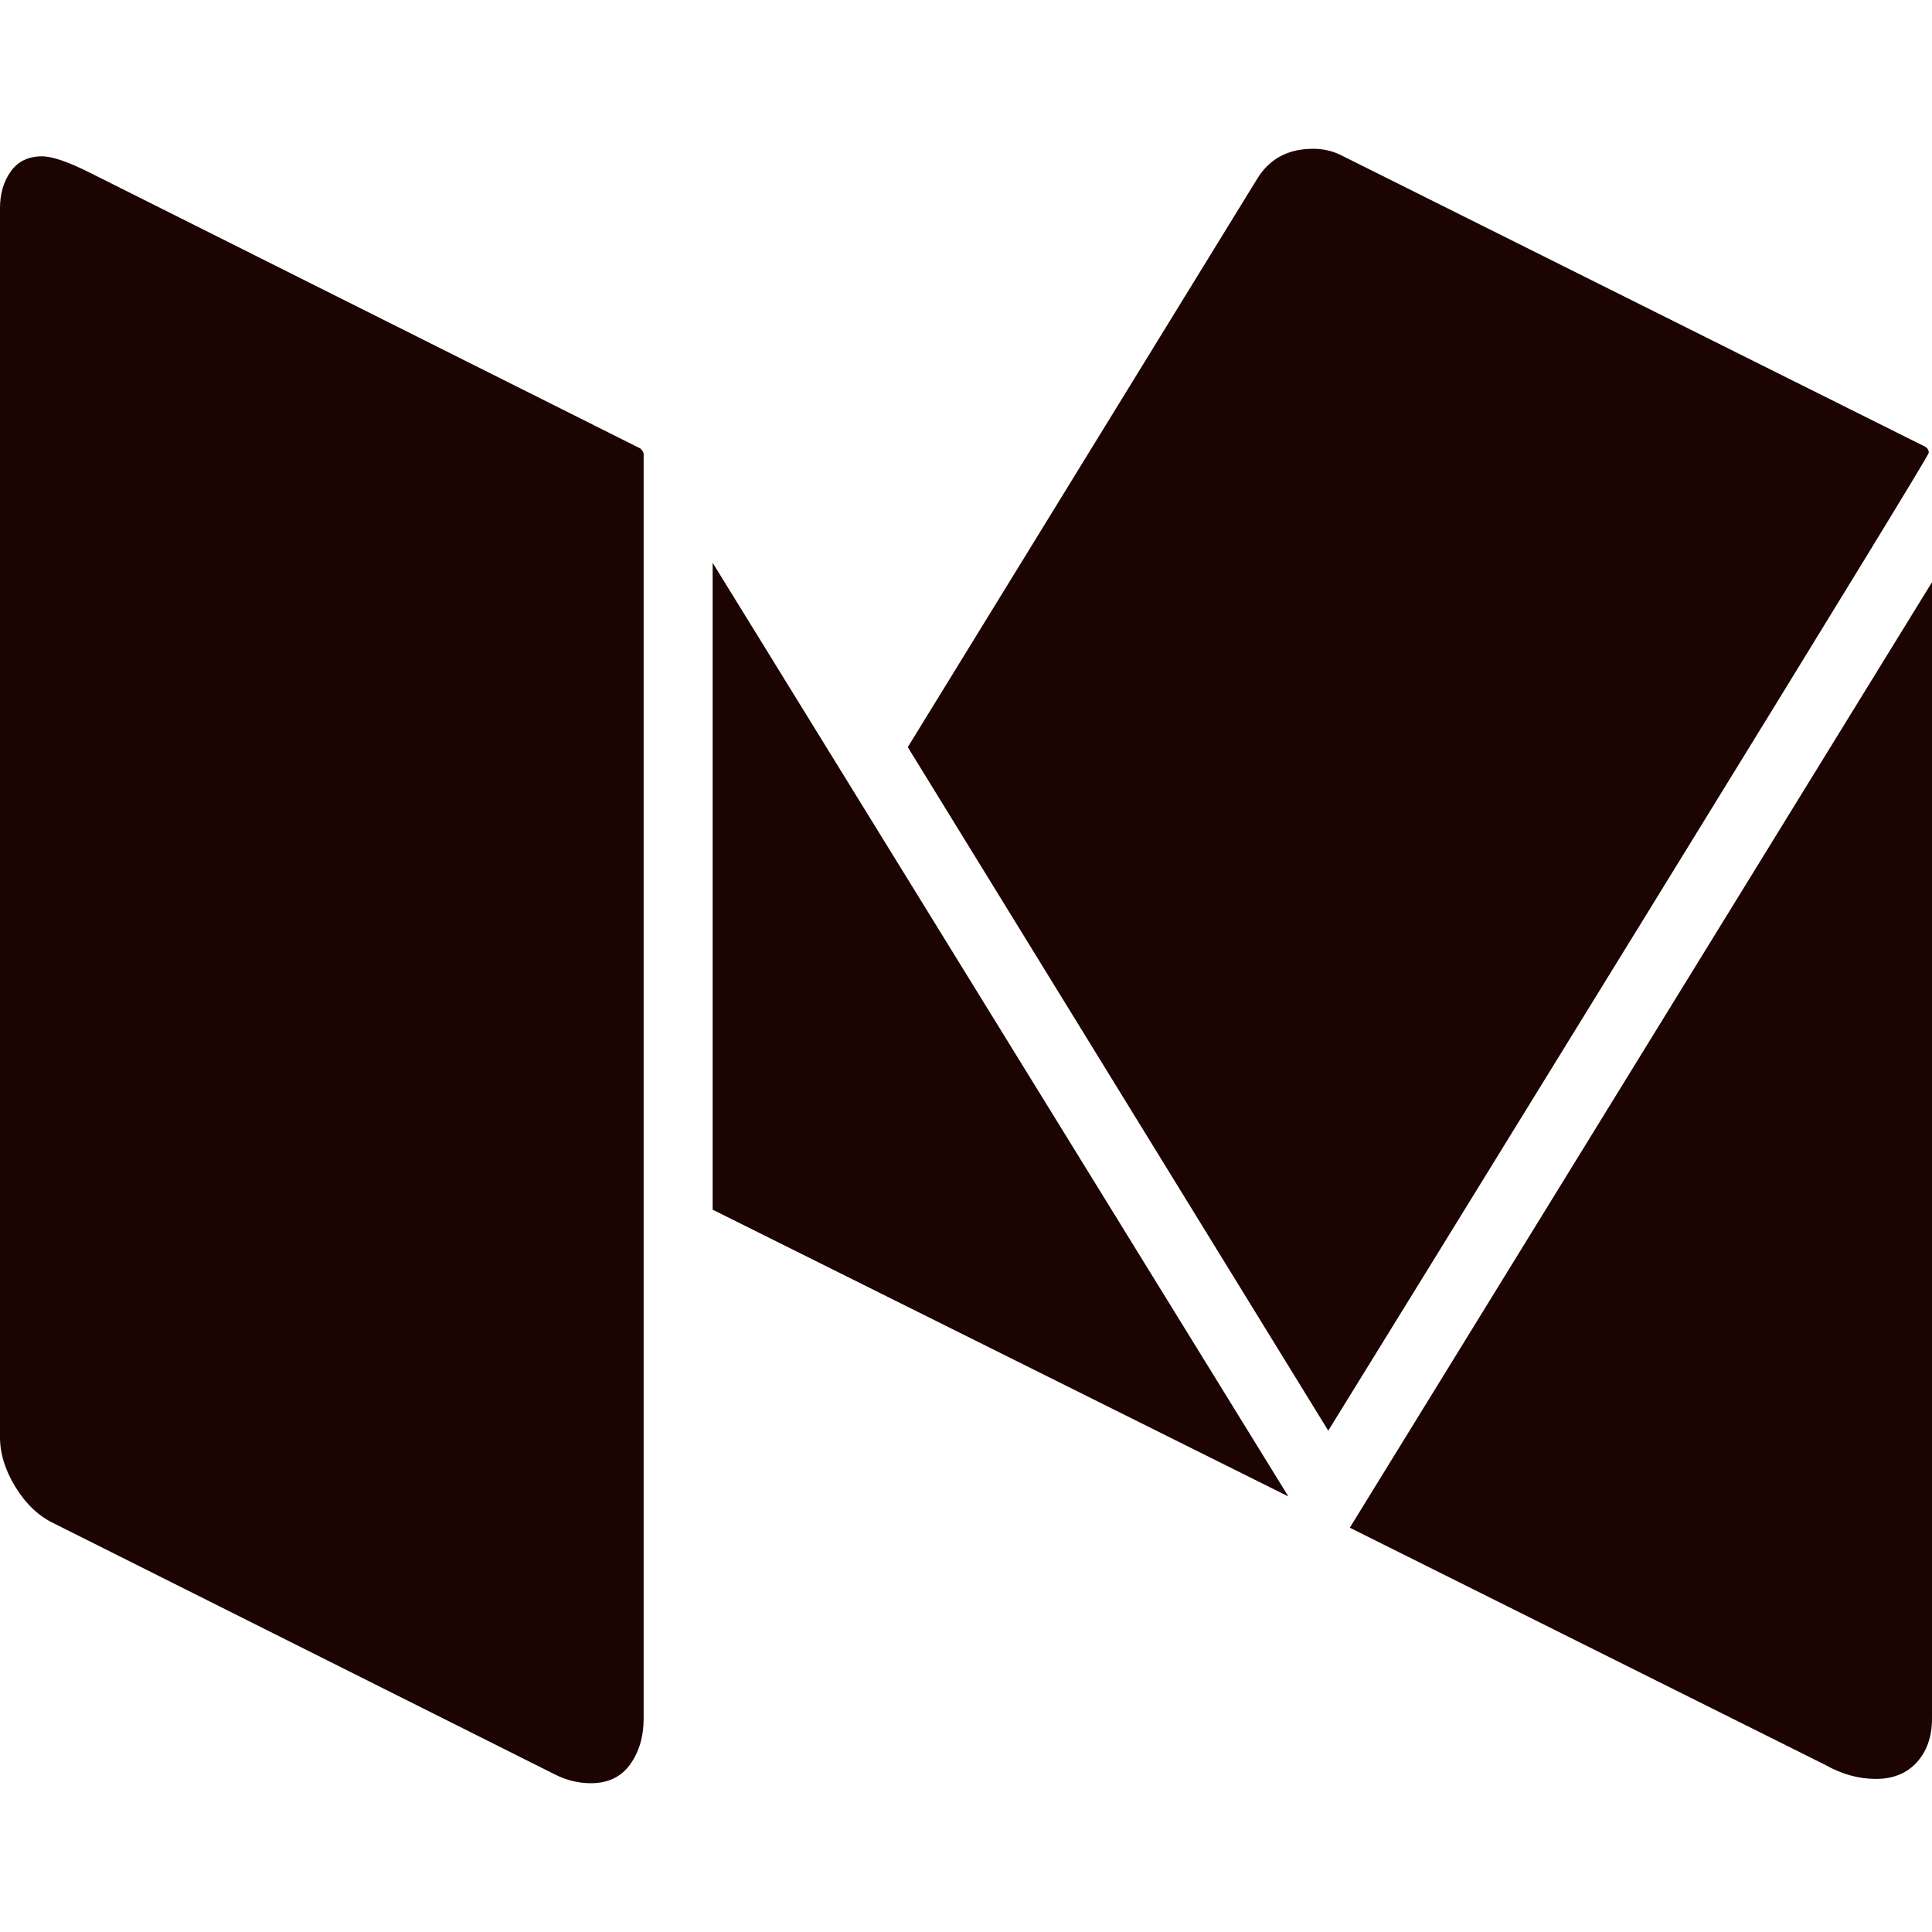 <?xml version="1.0" standalone="no"?><!DOCTYPE svg PUBLIC "-//W3C//DTD SVG 1.1//EN" "http://www.w3.org/Graphics/SVG/1.1/DTD/svg11.dtd"><svg t="1524622208710" class="icon" style="" viewBox="0 0 1024 1024" version="1.1" xmlns="http://www.w3.org/2000/svg" p-id="1519" xmlns:xlink="http://www.w3.org/1999/xlink" width="200" height="200"><defs><style type="text/css"></style></defs><path d="M341.143 240.571l0 670.286q0 14.286-7.143 24.286t-20.857 10q-9.714 0-18.857-4.571l-265.714-133.143q-12-5.714-20.286-19.143t-8.286-26.571l0-651.429q0-11.429 5.714-19.429t16.571-8q8 0 25.143 8.571l292 146.286q1.714 1.714 1.714 2.857zm36.571 57.714l305.143 494.857-305.143-152 0-342.857zm646.286 10.286l0 602.286q0 14.286-8 23.143t-21.714 8.857-26.857-7.429l-252-125.714zm-1.714-68.571q0 1.714-146.571 239.714t-171.714 278.571l-222.857-362.286 185.143-301.143q9.714-16 29.714-16 8 0 14.857 3.429l309.143 154.286q2.286 1.143 2.286 3.429z" p-id="1520" fill="#1b0401"></path></svg>